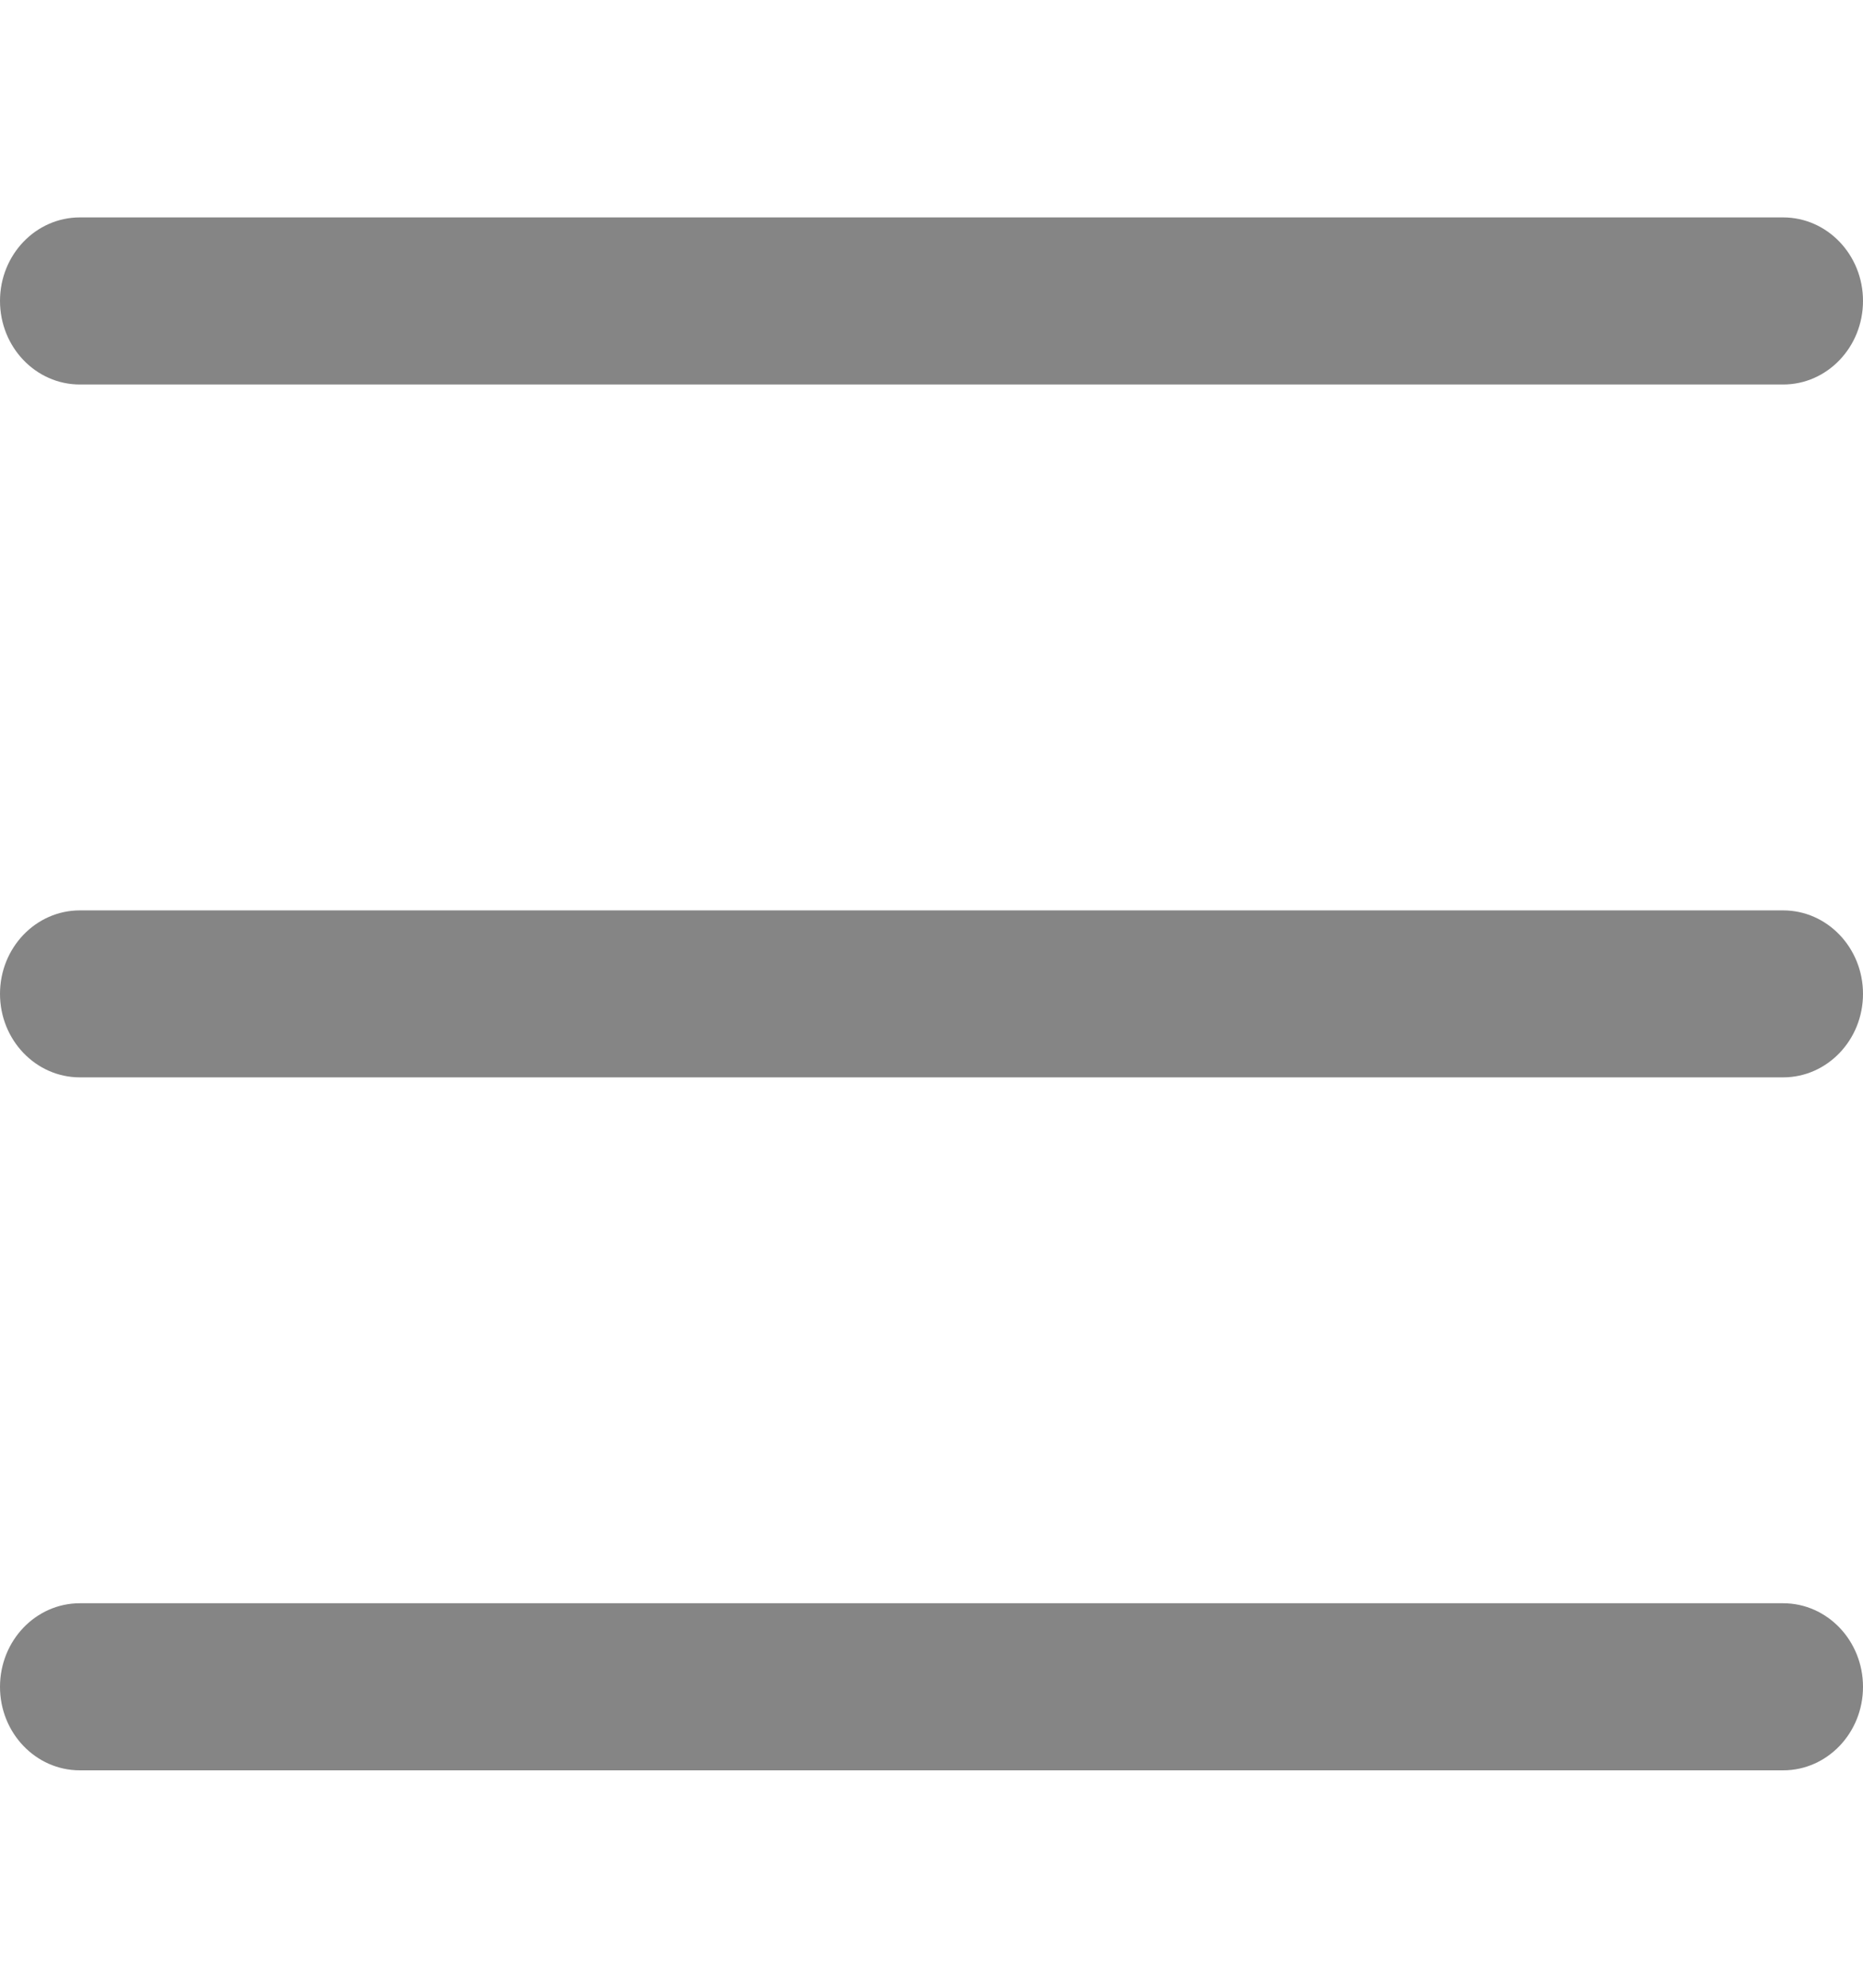 <svg width="15" height="16" viewBox="0 0 15 16" fill="none" xmlns="http://www.w3.org/2000/svg">
<path fill-rule="evenodd" clip-rule="evenodd" d="M0 2.422C0 2.051 0.288 1.75 0.643 1.75H14.357C14.712 1.75 15 2.051 15 2.422C15 2.794 14.712 3.095 14.357 3.095H0.643C0.288 3.095 0 2.794 0 2.422ZM0 8C0 7.629 0.288 7.328 0.643 7.328H14.357C14.712 7.328 15 7.629 15 8C15 8.371 14.712 8.672 14.357 8.672H0.643C0.288 8.672 0 8.371 0 8ZM0 13.578C0 13.206 0.288 12.905 0.643 12.905H14.357C14.712 12.905 15 13.206 15 13.578C15 13.949 14.712 14.25 14.357 14.25H0.643C0.288 14.25 0 13.949 0 13.578Z" fill="#858585"/>
</svg>
